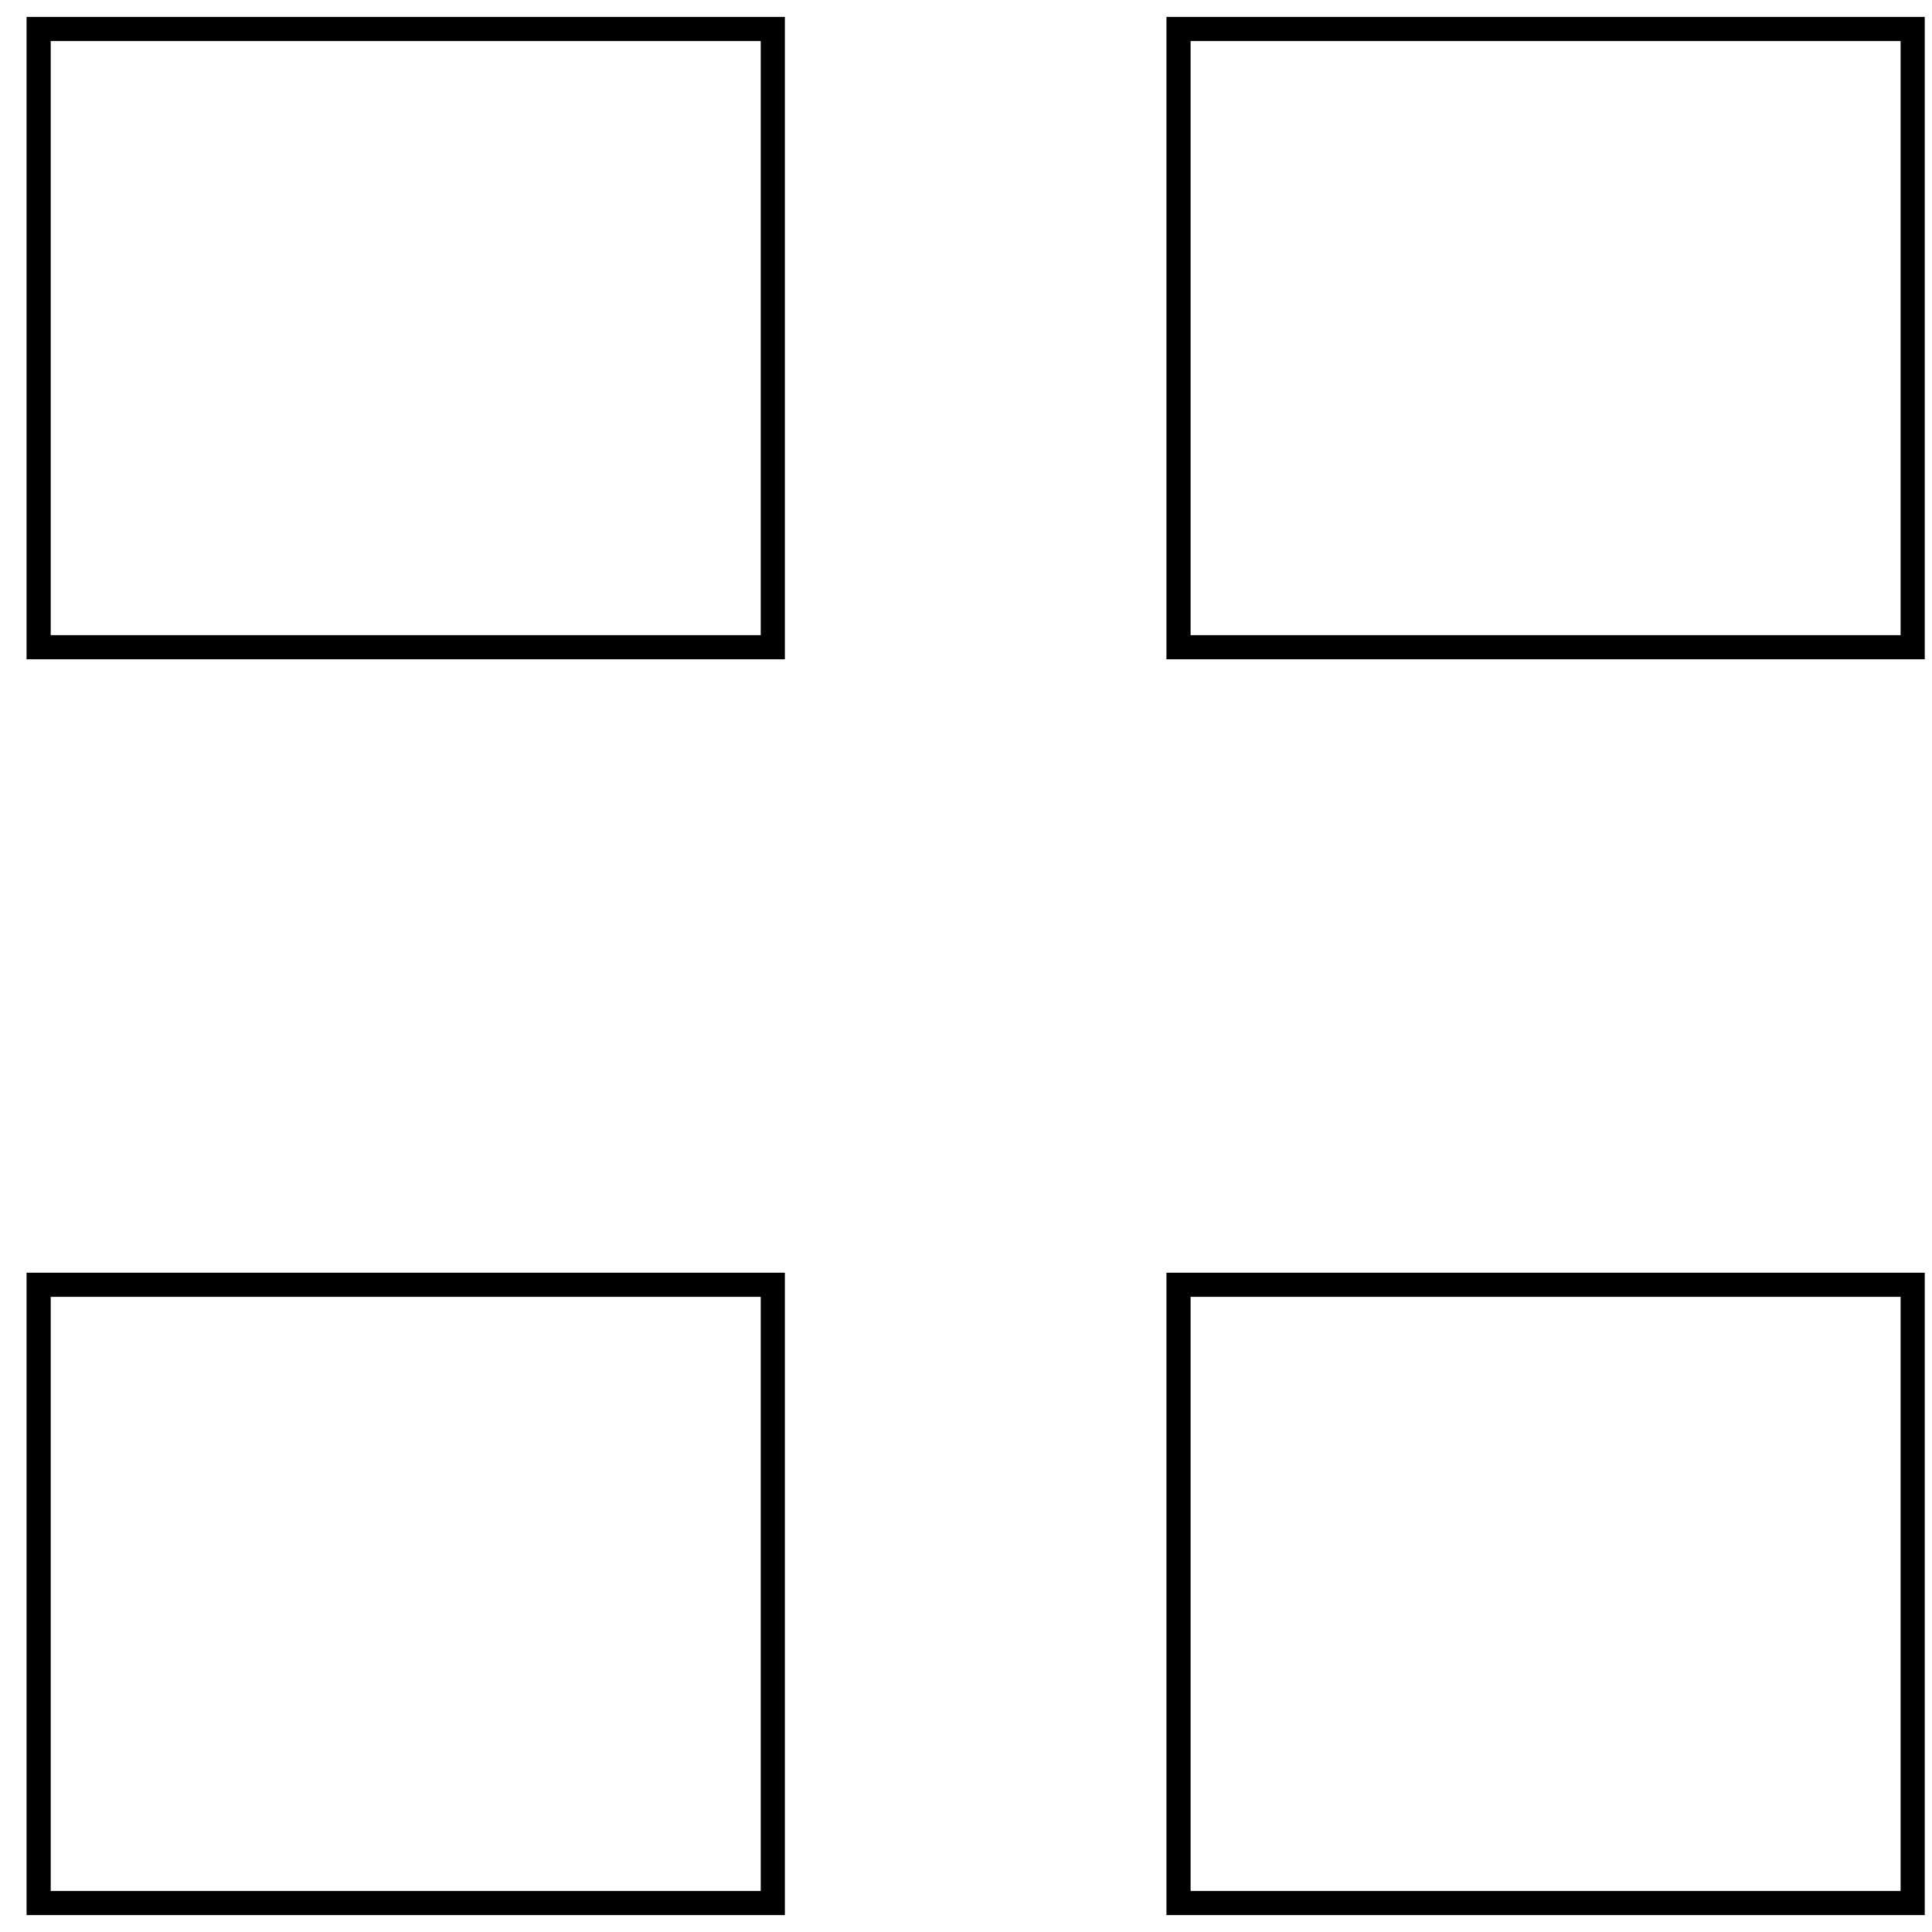 <?xml version="1.0" encoding="utf-8"?>
<!-- Generator: Adobe Illustrator 27.2.0, SVG Export Plug-In . SVG Version: 6.00 Build 0)  -->
<svg version="1.1" id="Layer_1" xmlns="http://www.w3.org/2000/svg" xmlns:xlink="http://www.w3.org/1999/xlink" x="0px" y="0px"
	 viewBox="0 0 20 20" style="enable-background:new 0 0 20 20;" xml:space="preserve">
<style type="text/css">
	.st0{stroke:#000000;stroke-width:0.25;stroke-miterlimit:10;}
	.st1{fill:none;stroke:#000000;stroke-width:0.25;stroke-miterlimit:10;}
</style>
<path class="st0" d="M2,2.4"/>
<path class="st0" d="M1.8,4.8"/>
<path class="st0" d="M1.5,4.8"/>
<rect x="0.4" y="0.3" class="st1" width="7.6" height="6.4"/>
<path class="st0" d="M13.9,2.4"/>
<path class="st0" d="M13.7,4.8"/>
<path class="st0" d="M13.4,4.8"/>
<rect x="12.2" y="0.3" class="st1" width="7.6" height="6.4"/>
<path class="st0" d="M13.9,15.4"/>
<path class="st0" d="M13.7,17.8"/>
<path class="st0" d="M13.4,17.8"/>
<rect x="12.2" y="13.3" class="st1" width="7.6" height="6.4"/>
<path class="st0" d="M2.7,13.5"/>
<path class="st0" d="M2.5,15.9"/>
<path class="st0" d="M2.2,15.9"/>
<rect x="0.4" y="13.3" class="st1" width="7.6" height="6.4"/>
</svg>
